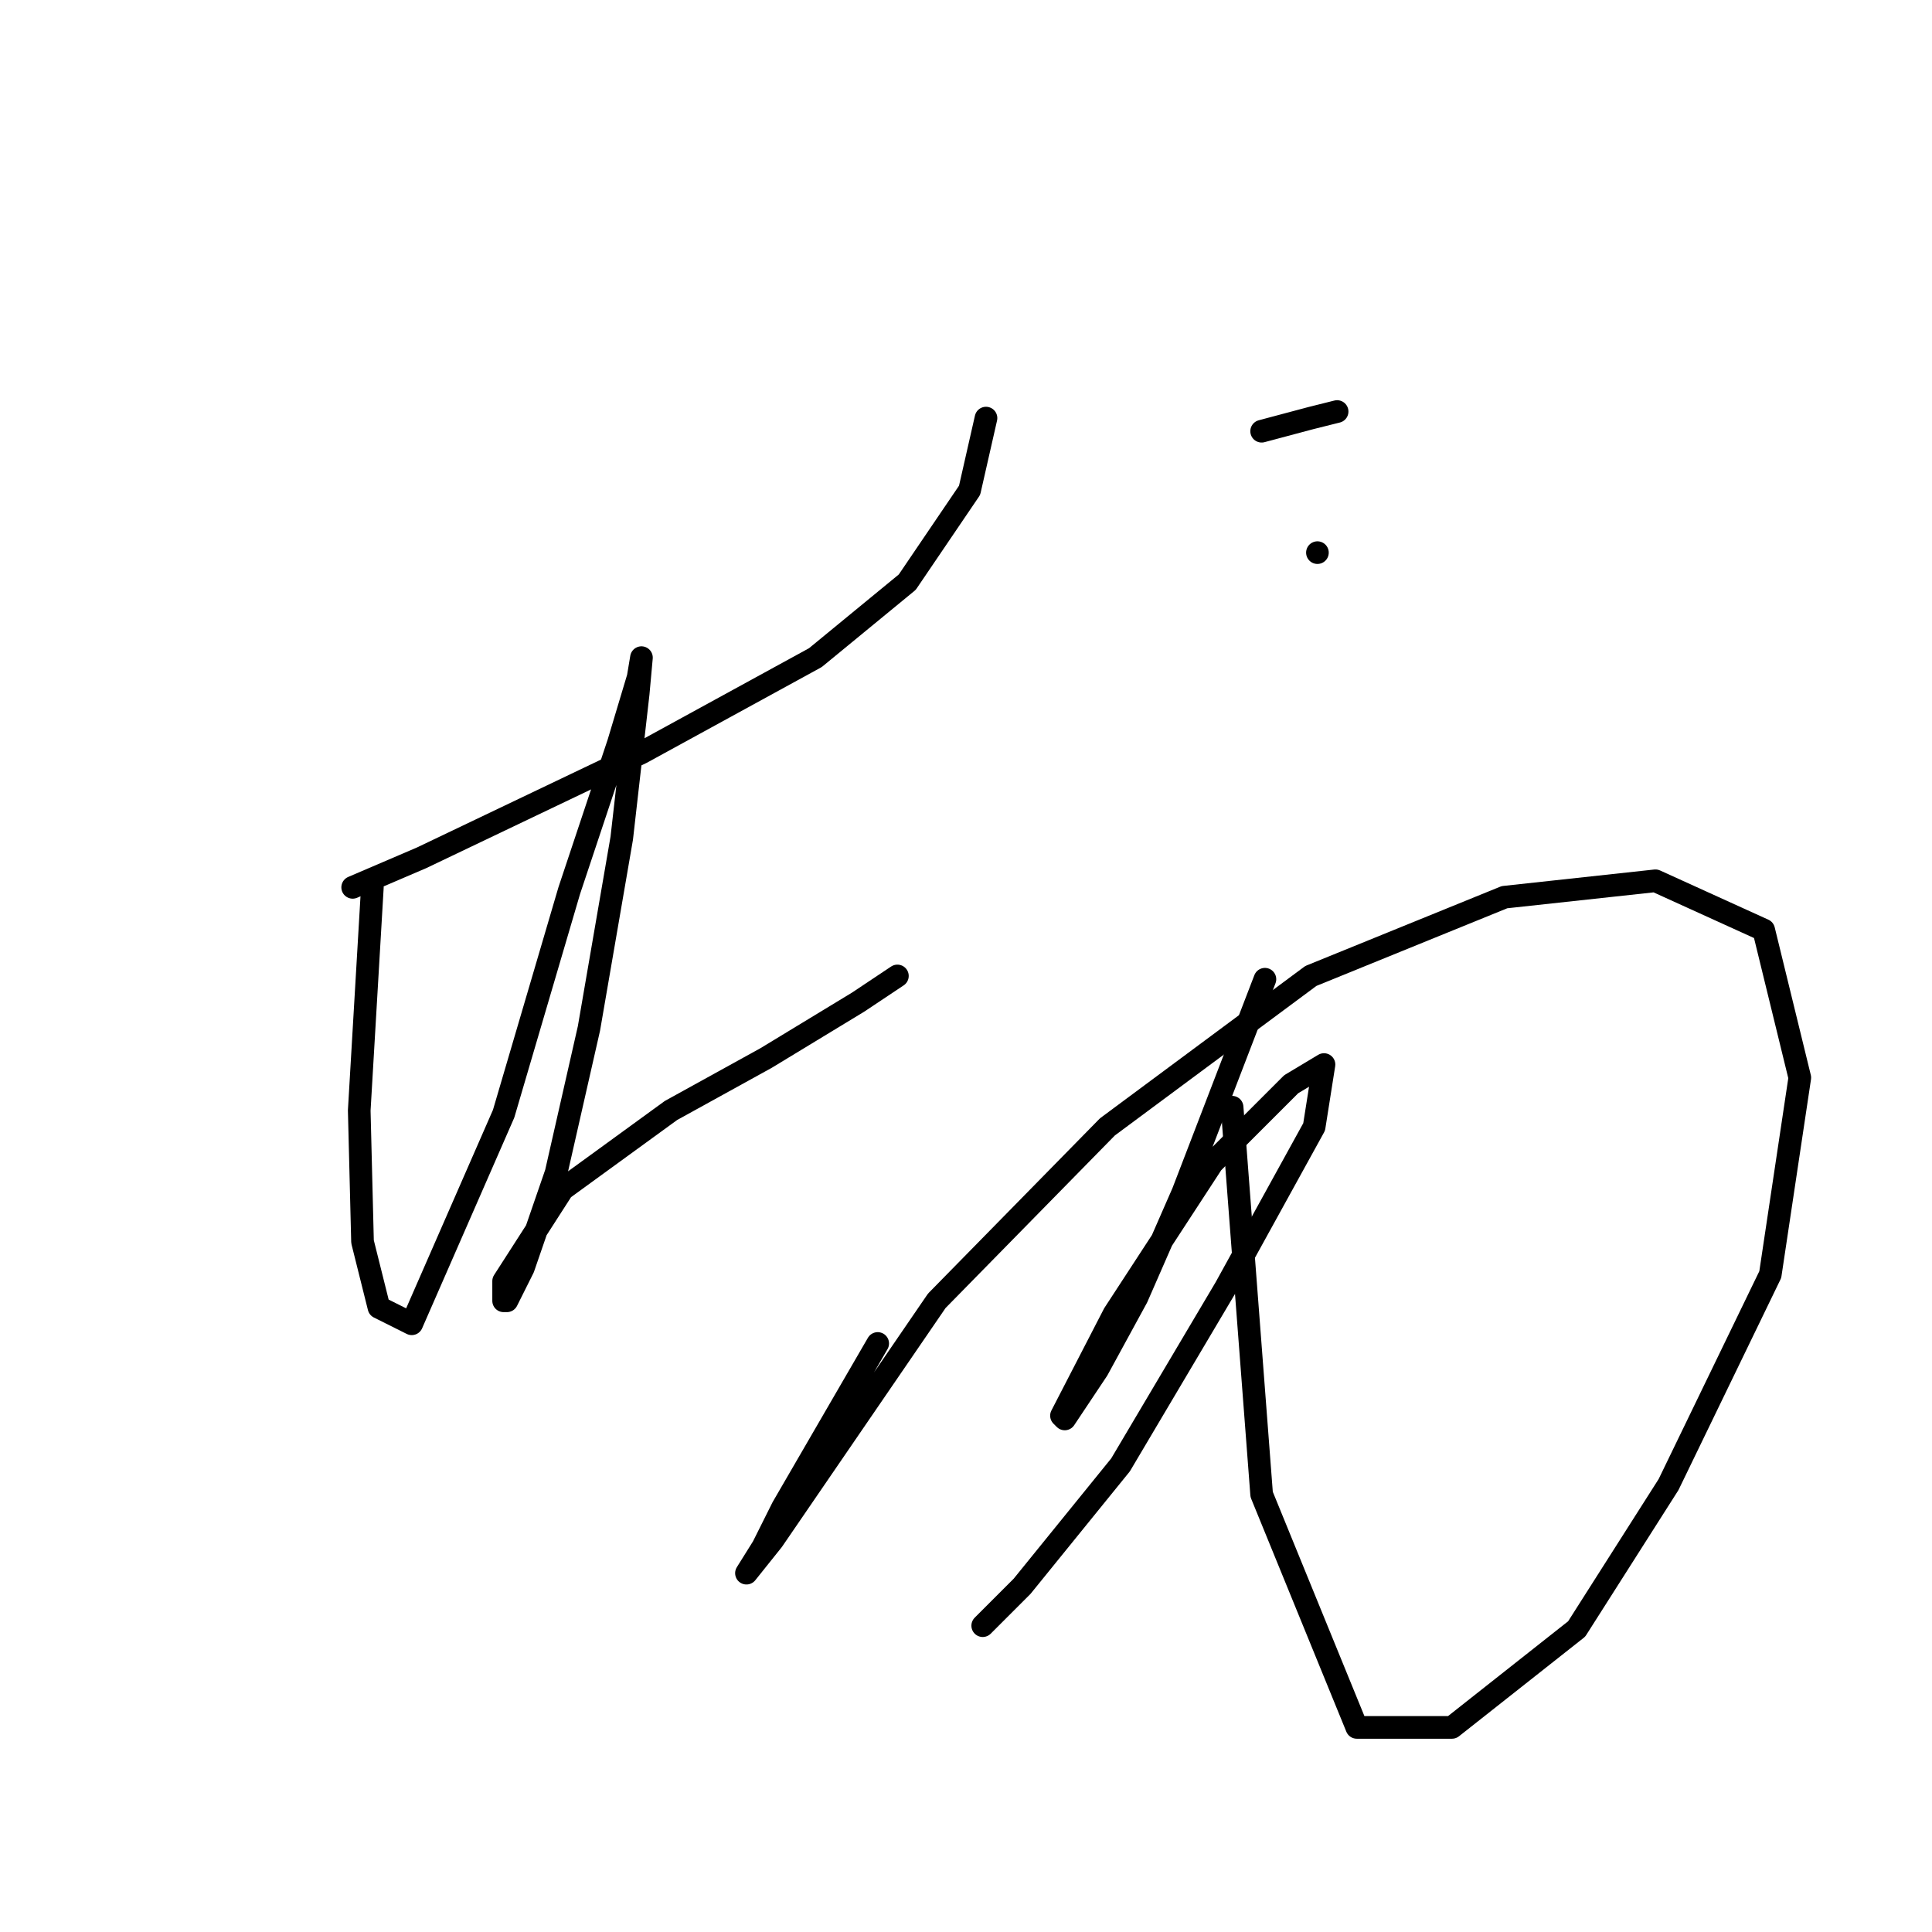 <?xml version="1.0" standalone="no"?>
    <svg width="256" height="256" xmlns="http://www.w3.org/2000/svg" version="1.1">
    <polyline stroke="black" stroke-width="3" stroke-linecap="round" fill="transparent" stroke-linejoin="round" points="46.731 117.578 55.862 113.665 84.995 99.751 108.04 87.141 120.215 77.14 128.476 64.966 130.65 55.4 130.65 55.4 " />
        <polyline stroke="black" stroke-width="3" stroke-linecap="round" fill="transparent" stroke-linejoin="round" points="49.34 117.578 47.601 147.145 48.036 164.537 50.21 173.234 54.558 175.408 66.733 147.58 75.429 118.013 81.951 98.446 84.56 89.75 84.995 87.141 84.56 91.924 82.386 111.056 78.038 136.275 73.69 155.406 69.342 168.016 67.168 172.364 66.733 172.364 66.733 169.755 74.559 157.58 88.908 147.145 101.518 140.188 113.692 132.796 118.91 129.318 118.91 129.318 " />
        <polyline stroke="black" stroke-width="3" stroke-linecap="round" fill="transparent" stroke-linejoin="round" points="167.174 57.139 173.696 55.4 177.175 54.53 177.175 54.53 " />
        <polyline stroke="black" stroke-width="3" stroke-linecap="round" fill="transparent" stroke-linejoin="round" points="174.566 73.227 174.566 73.227 " />
        <polyline stroke="black" stroke-width="3" stroke-linecap="round" fill="transparent" stroke-linejoin="round" points="116.301 178.017 103.692 199.757 101.083 204.975 98.909 208.453 102.387 204.105 124.128 172.364 146.738 149.319 173.696 129.318 199.35 118.882 219.352 116.708 233.7 123.23 238.483 142.797 234.57 168.886 221.091 196.714 208.916 215.845 192.393 228.89 179.784 228.89 167.174 198.018 163.261 146.71 163.261 146.71 " />
        <polyline stroke="black" stroke-width="3" stroke-linecap="round" fill="transparent" stroke-linejoin="round" points="167.609 129.753 156.739 158.015 150.651 171.929 145.434 181.495 141.086 188.017 140.651 187.582 147.608 174.103 160.652 154.102 171.088 143.667 175.436 141.058 174.131 149.319 162.391 170.625 148.477 194.105 135.433 210.193 130.215 215.41 130.215 215.41 " />
        </svg>